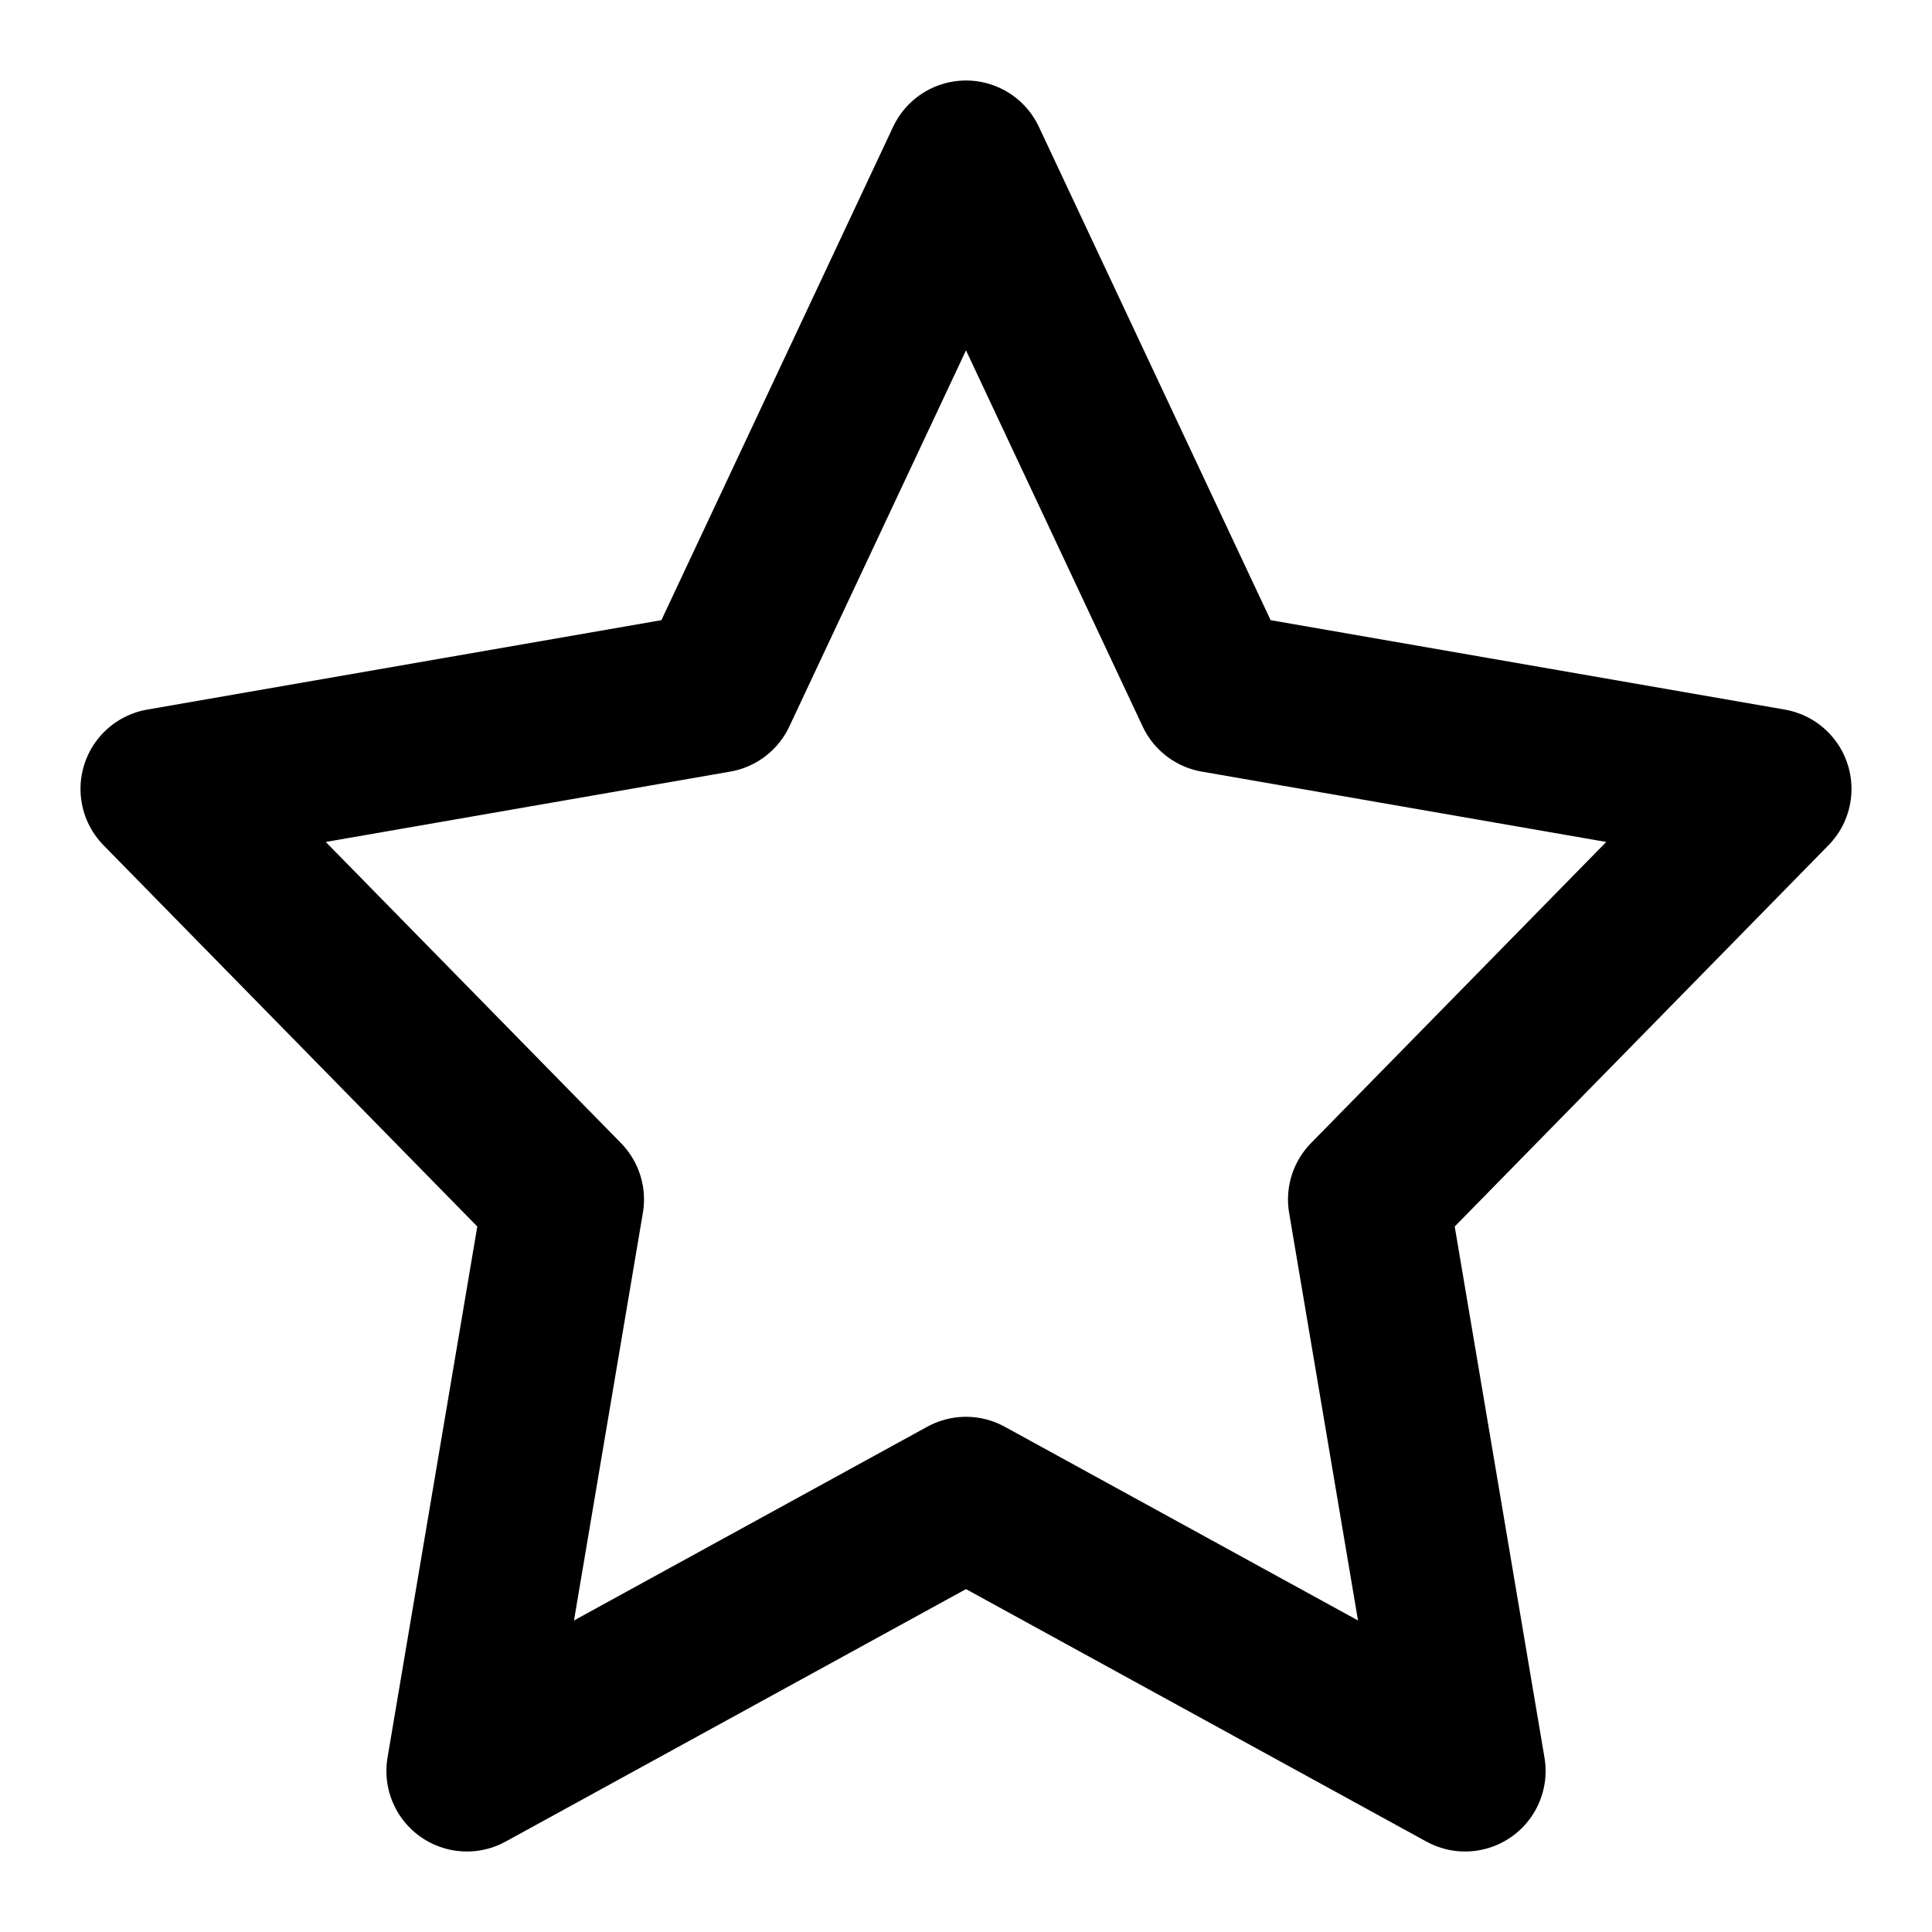 <svg width="24" height="24" viewBox="0 0 24 24" fill="none" xmlns="http://www.w3.org/2000/svg">
  <path d="M12 2L15.1 8.6L22 9.8L17 14.9L18.2 22L12 18.6L5.8 22L7 14.9L2 9.8L8.9 8.6L12 2Z" stroke="currentColor" stroke-width="2" stroke-linecap="round" stroke-linejoin="round"/>
</svg>
